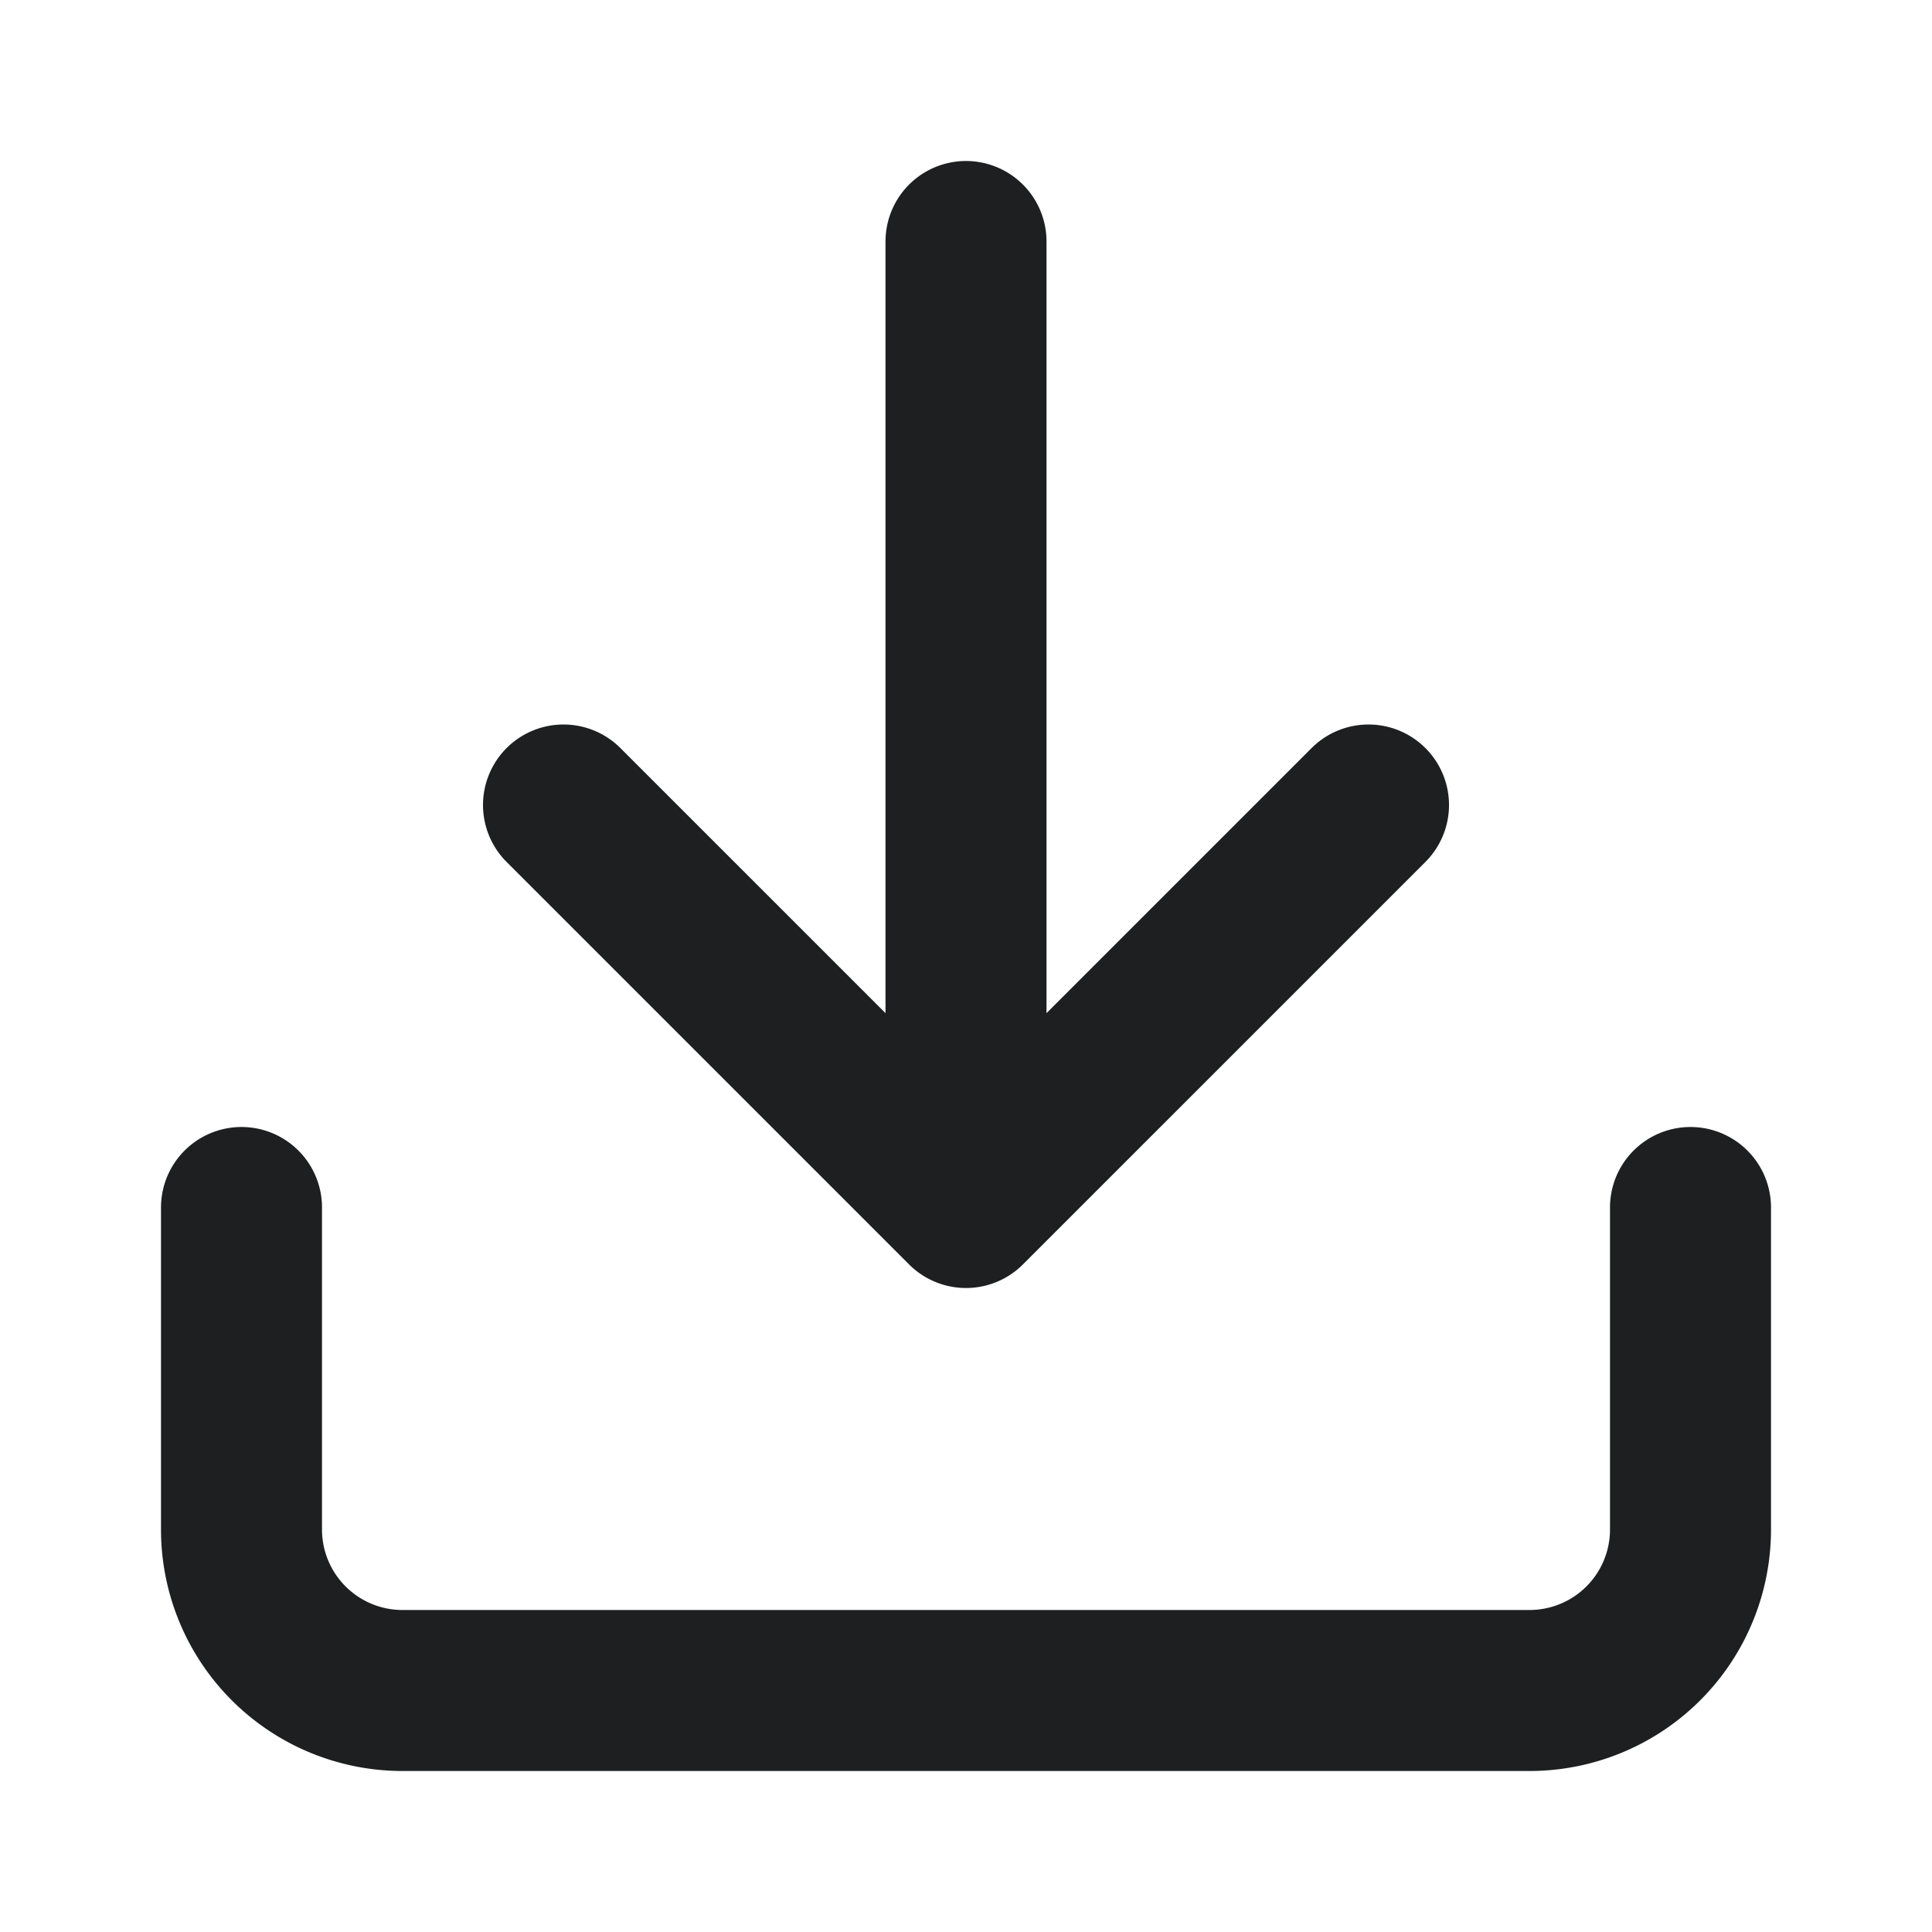 <svg width="24" height="24" fill="none" xmlns="http://www.w3.org/2000/svg"><path d="M21 15v4a2 2 0 0 1-2 2H5a2 2 0 0 1-2-2v-4m4-5 5 5 5-5m-5 5V3" stroke="#1D1F20" stroke-width="2" stroke-linecap="round" stroke-linejoin="round"/></svg>